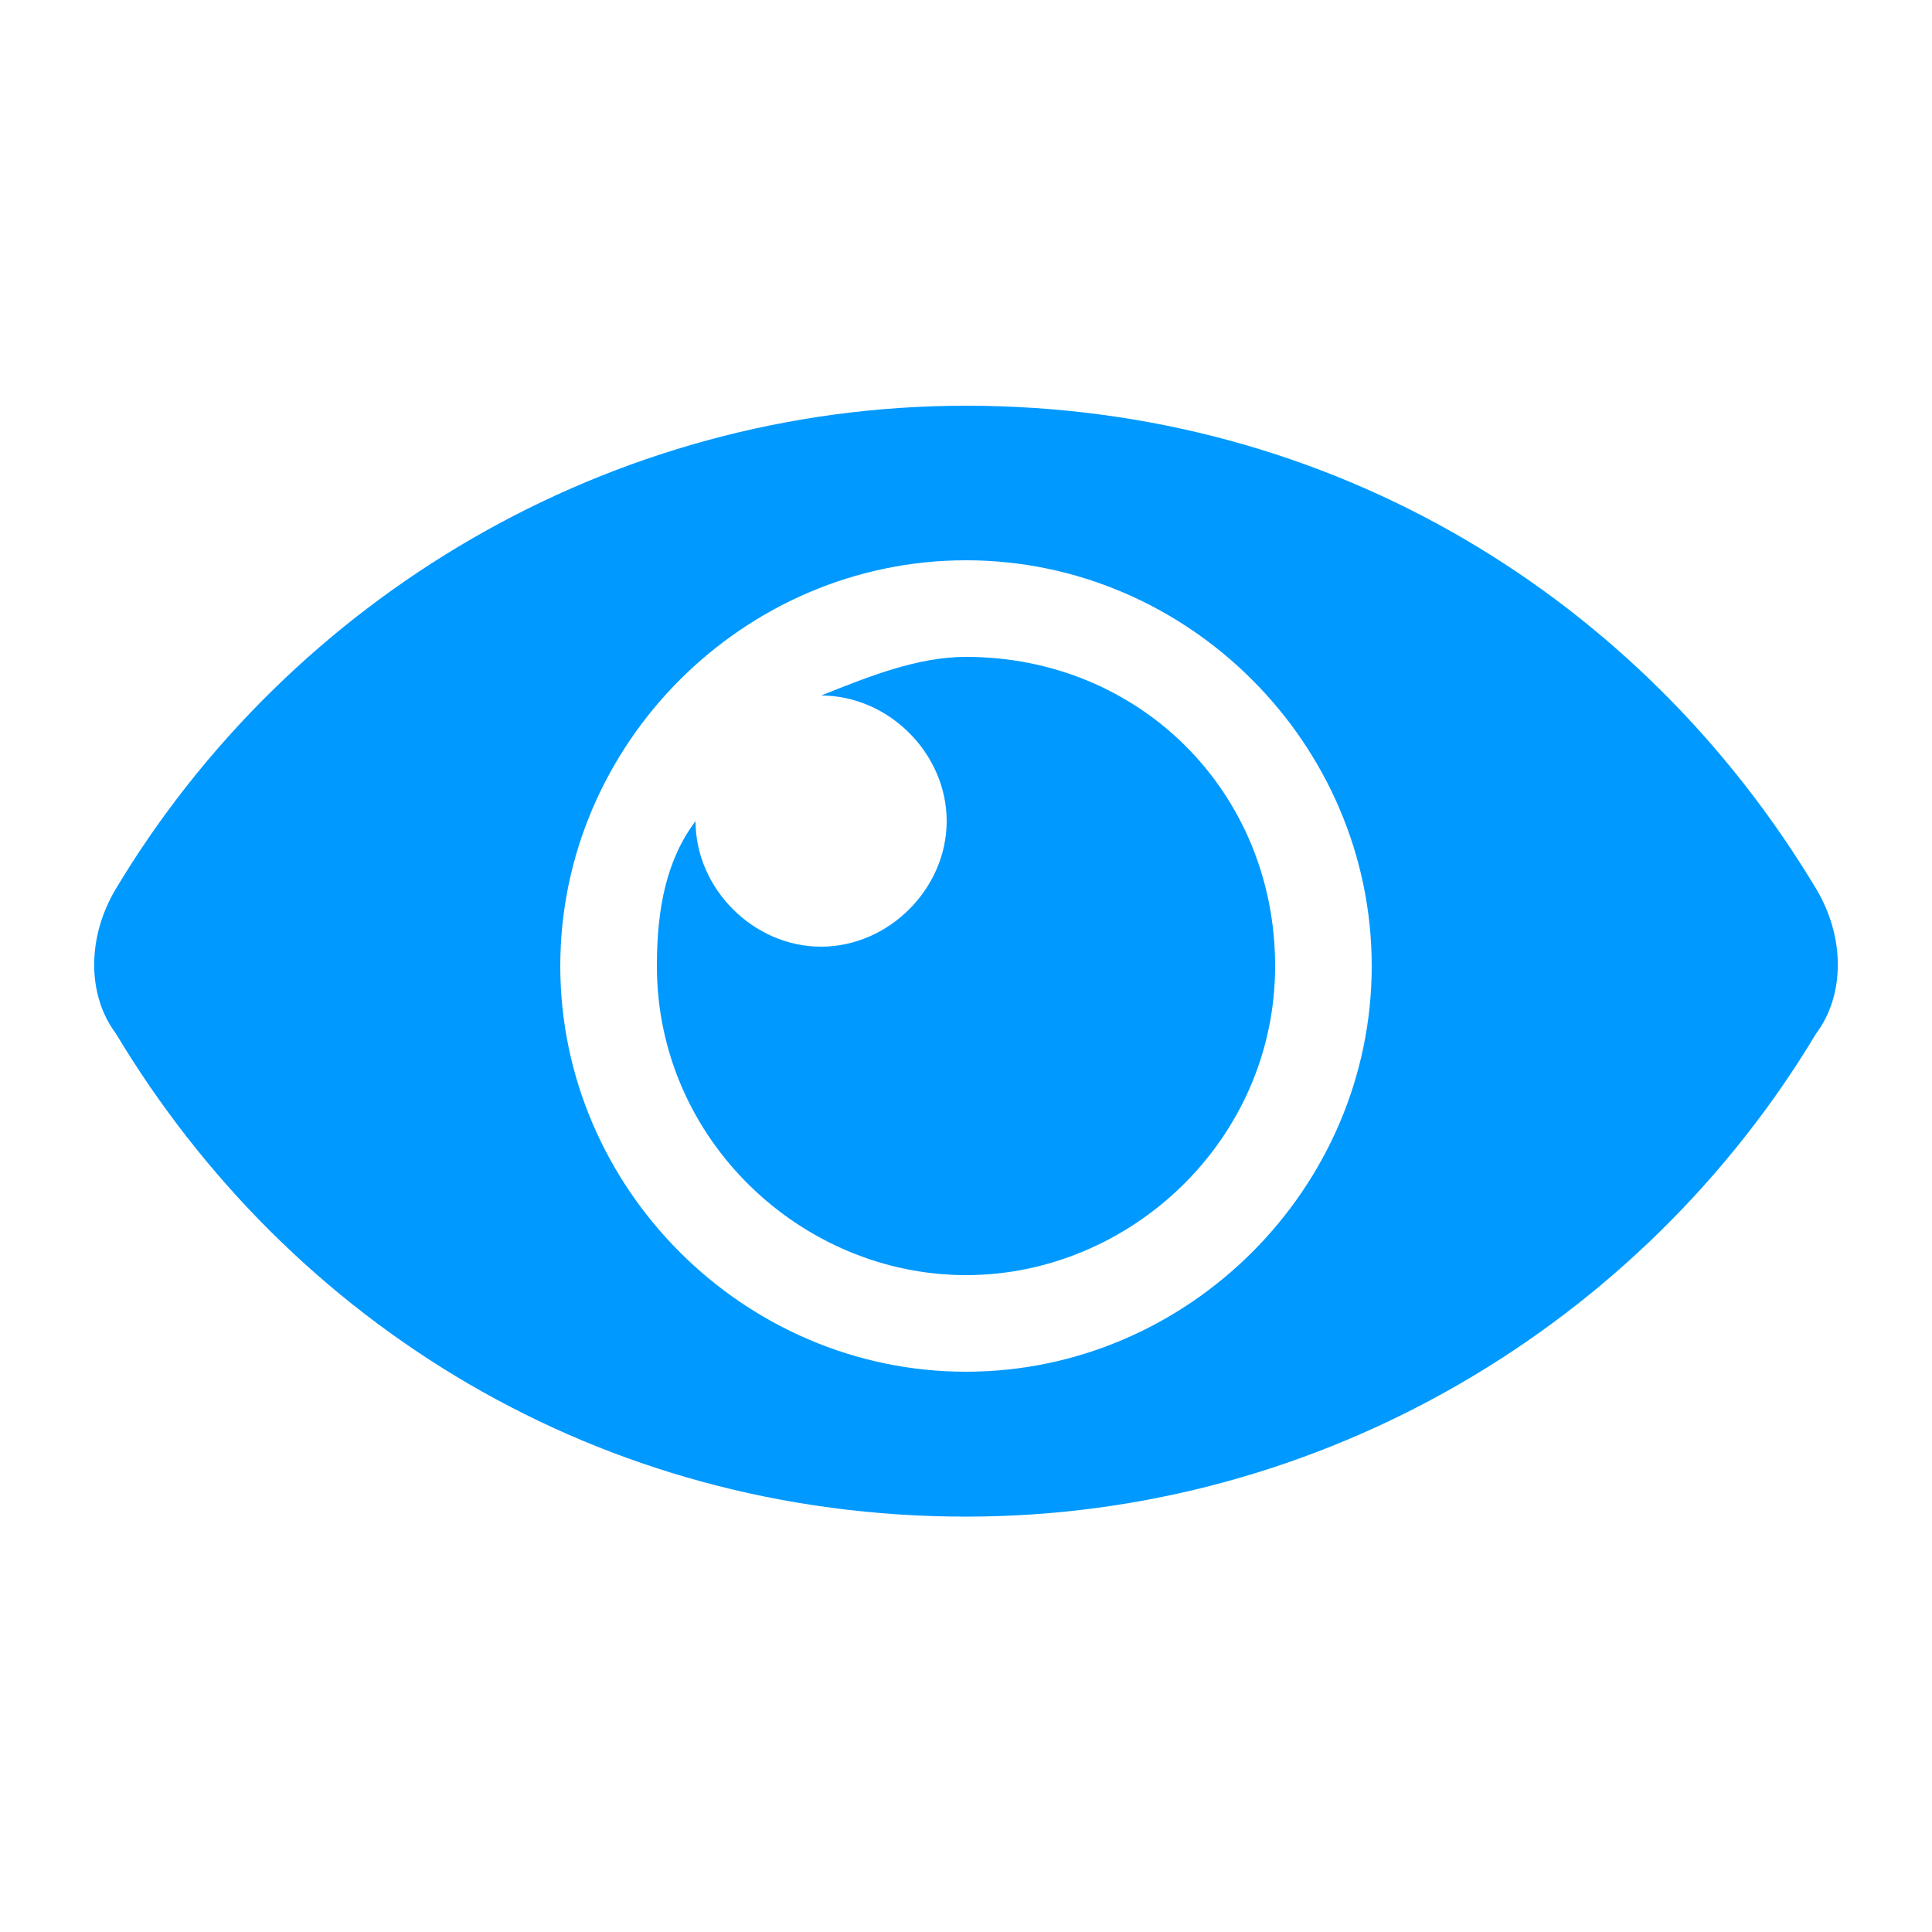 <?xml version="1.0" encoding="utf-8"?>
<!-- Generator: Adobe Illustrator 23.0.1, SVG Export Plug-In . SVG Version: 6.00 Build 0)  -->
<svg version="1.1" id="Layer_1" xmlns="http://www.w3.org/2000/svg" xmlns:xlink="http://www.w3.org/1999/xlink" x="0px" y="0px"
	 viewBox="0 0 20 20" style="enable-background:new 0 0 20 20;" xml:space="preserve">
<style type="text/css">
	.st0{fill:#0099FF;}
</style>
<path class="st0" d="M18.8,9.2c-1.8-3-5-5-8.8-5c-3.7,0-7,2-8.8,5c-0.3,0.5-0.3,1.1,0,1.5c1.8,3,5,5,8.8,5c3.7,0,7-2,8.8-5
	C19.1,10.3,19.1,9.7,18.8,9.2L18.8,9.2z M10,14.2c-2.3,0-4.2-1.9-4.2-4.2c0-2.3,1.9-4.2,4.2-4.2c2.3,0,4.2,1.9,4.2,4.2
	C14.2,12.3,12.3,14.2,10,14.2z M13.2,10c0,1.8-1.5,3.2-3.2,3.2S6.8,11.8,6.8,10c0-0.6,0.1-1.1,0.4-1.5l0,0c0,0.7,0.6,1.3,1.3,1.3
	s1.3-0.6,1.3-1.3c0-0.7-0.6-1.3-1.3-1.3l0,0c0.5-0.2,1-0.4,1.5-0.4C11.8,6.8,13.2,8.2,13.2,10z"/>
</svg>
